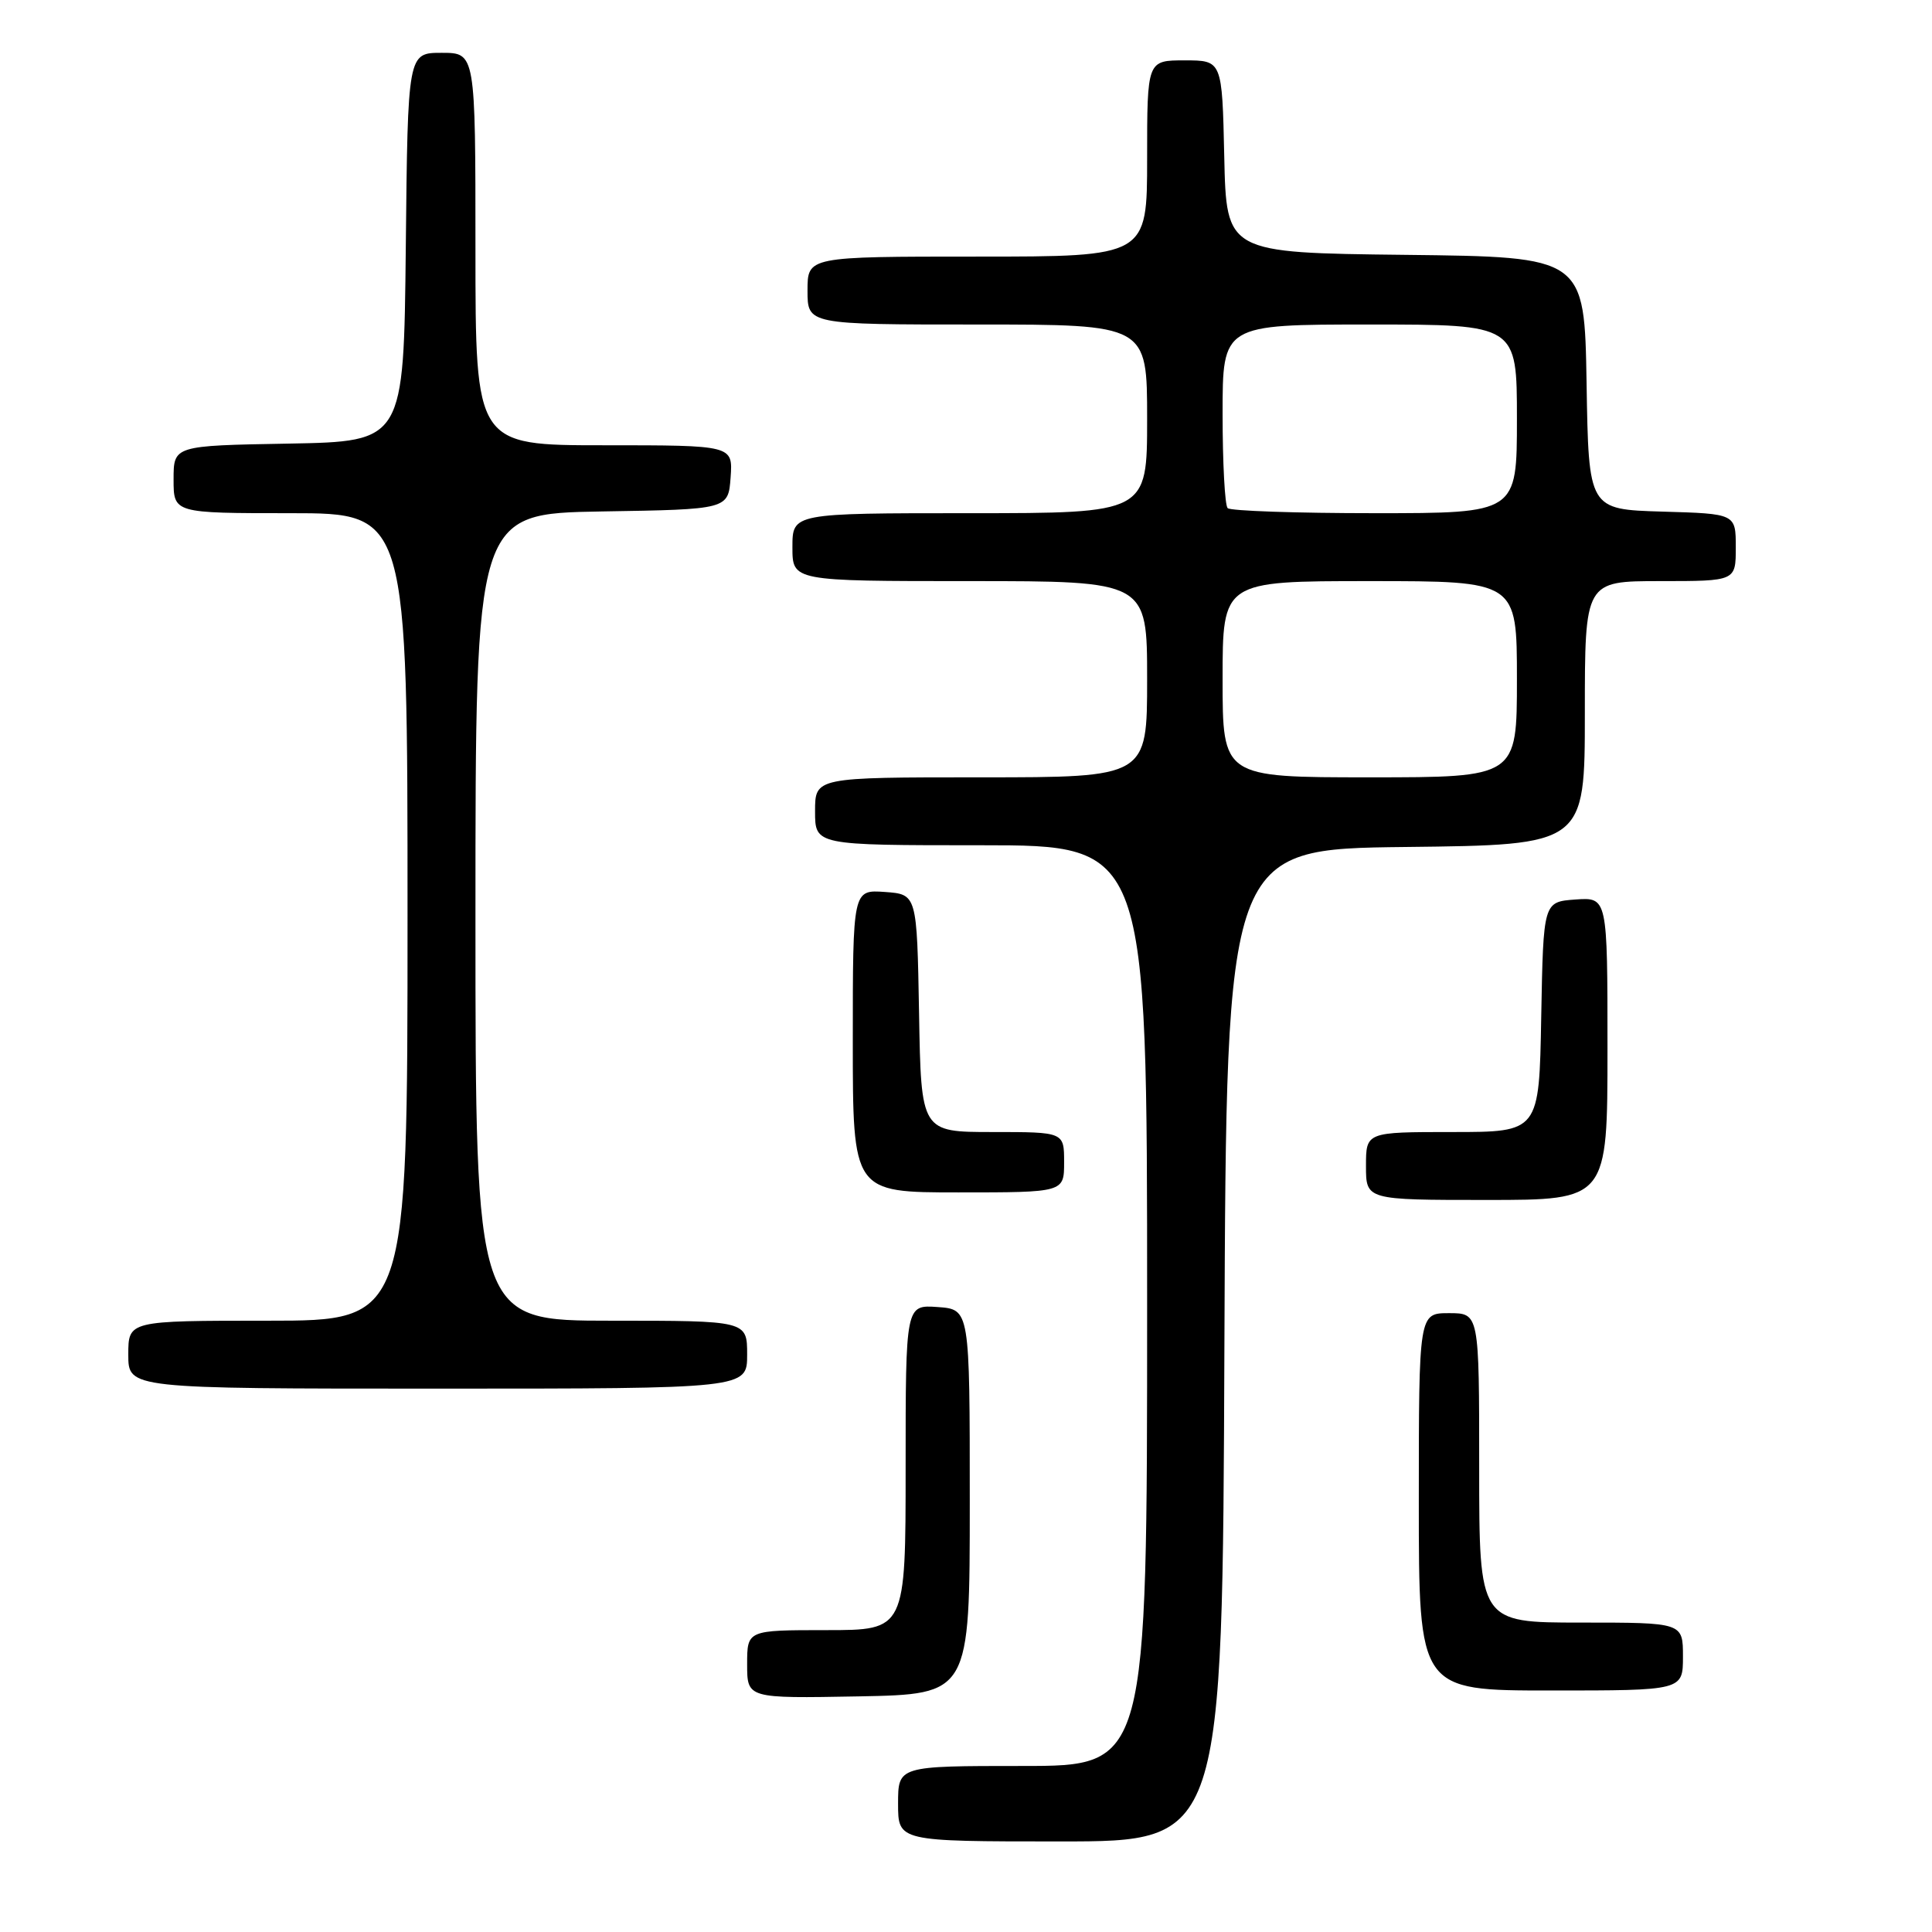 <?xml version="1.0" encoding="UTF-8" standalone="no"?>
<!DOCTYPE svg PUBLIC "-//W3C//DTD SVG 1.1//EN" "http://www.w3.org/Graphics/SVG/1.1/DTD/svg11.dtd" >
<svg xmlns="http://www.w3.org/2000/svg" xmlns:xlink="http://www.w3.org/1999/xlink" version="1.1" viewBox="0 0 256 256">
 <g >
 <path fill="currentColor"
d=" M 162.24 178.25 C 162.50 112.50 162.50 112.50 186.25 112.23 C 210.00 111.96 210.00 111.96 210.00 94.48 C 210.00 77.00 210.00 77.00 220.00 77.00 C 230.00 77.00 230.00 77.00 230.00 72.54 C 230.00 68.07 230.00 68.07 220.25 67.79 C 210.50 67.50 210.50 67.50 210.23 50.77 C 209.95 34.04 209.95 34.04 186.23 33.77 C 162.50 33.50 162.50 33.50 162.22 20.75 C 161.94 8.00 161.94 8.00 156.97 8.00 C 152.00 8.00 152.00 8.00 152.00 21.00 C 152.00 34.00 152.00 34.00 129.50 34.00 C 107.00 34.00 107.00 34.00 107.00 38.50 C 107.00 43.00 107.00 43.00 129.50 43.00 C 152.00 43.00 152.00 43.00 152.00 55.50 C 152.00 68.00 152.00 68.00 128.50 68.00 C 105.00 68.00 105.00 68.00 105.00 72.50 C 105.00 77.00 105.00 77.00 128.50 77.00 C 152.00 77.00 152.00 77.00 152.00 90.00 C 152.00 103.00 152.00 103.00 130.00 103.00 C 108.00 103.00 108.00 103.00 108.00 107.50 C 108.00 112.00 108.00 112.00 130.00 112.00 C 152.00 112.00 152.00 112.00 152.00 173.00 C 152.00 234.00 152.00 234.00 135.50 234.00 C 119.00 234.00 119.00 234.00 119.00 239.00 C 119.00 244.00 119.00 244.00 140.49 244.00 C 161.99 244.00 161.99 244.00 162.24 178.25 Z  M 128.50 199.00 C 128.50 173.50 128.50 173.50 124.25 173.19 C 120.00 172.89 120.00 172.89 120.00 194.44 C 120.00 216.00 120.00 216.00 109.50 216.00 C 99.00 216.00 99.00 216.00 99.00 220.53 C 99.00 225.05 99.00 225.05 113.75 224.78 C 128.50 224.50 128.50 224.50 128.50 199.00 Z  M 223.00 219.50 C 223.00 215.00 223.00 215.00 209.50 215.00 C 196.00 215.00 196.00 215.00 196.00 194.50 C 196.00 174.00 196.00 174.00 192.00 174.00 C 188.00 174.00 188.00 174.00 188.00 199.00 C 188.00 224.00 188.00 224.00 205.50 224.00 C 223.00 224.00 223.00 224.00 223.00 219.50 Z  M 99.00 179.50 C 99.00 175.00 99.00 175.00 81.00 175.00 C 63.00 175.00 63.00 175.00 63.00 121.52 C 63.00 68.05 63.00 68.05 79.75 67.77 C 96.50 67.50 96.50 67.50 96.81 63.25 C 97.11 59.00 97.11 59.00 80.06 59.00 C 63.00 59.00 63.00 59.00 63.00 33.00 C 63.00 7.00 63.00 7.00 58.52 7.00 C 54.03 7.00 54.03 7.00 53.77 32.75 C 53.50 58.50 53.50 58.50 38.25 58.78 C 23.00 59.05 23.00 59.05 23.00 63.53 C 23.00 68.00 23.00 68.00 38.50 68.00 C 54.00 68.00 54.00 68.00 54.00 121.50 C 54.00 175.00 54.00 175.00 35.50 175.00 C 17.00 175.00 17.00 175.00 17.00 179.50 C 17.00 184.00 17.00 184.00 58.00 184.00 C 99.00 184.00 99.00 184.00 99.00 179.50 Z  M 213.00 138.94 C 213.00 118.89 213.00 118.89 208.75 119.19 C 204.50 119.50 204.50 119.50 204.22 134.75 C 203.95 150.00 203.95 150.00 192.47 150.00 C 181.00 150.00 181.00 150.00 181.00 154.50 C 181.00 159.00 181.00 159.00 197.00 159.00 C 213.00 159.00 213.00 159.00 213.00 138.94 Z  M 141.00 154.00 C 141.00 150.00 141.00 150.00 131.53 150.00 C 122.05 150.00 122.05 150.00 121.78 134.25 C 121.50 118.50 121.50 118.50 117.25 118.19 C 113.00 117.89 113.00 117.89 113.00 137.94 C 113.00 158.00 113.00 158.00 127.00 158.00 C 141.00 158.00 141.00 158.00 141.00 154.00 Z  M 162.00 90.00 C 162.00 77.00 162.00 77.00 181.50 77.00 C 201.00 77.00 201.00 77.00 201.00 90.00 C 201.00 103.00 201.00 103.00 181.50 103.00 C 162.00 103.00 162.00 103.00 162.00 90.00 Z  M 162.67 67.33 C 162.30 66.97 162.00 61.34 162.00 54.83 C 162.00 43.00 162.00 43.00 181.50 43.00 C 201.00 43.00 201.00 43.00 201.00 55.50 C 201.00 68.00 201.00 68.00 182.17 68.00 C 171.81 68.00 163.03 67.70 162.67 67.33 Z "/>
</g>
</svg>